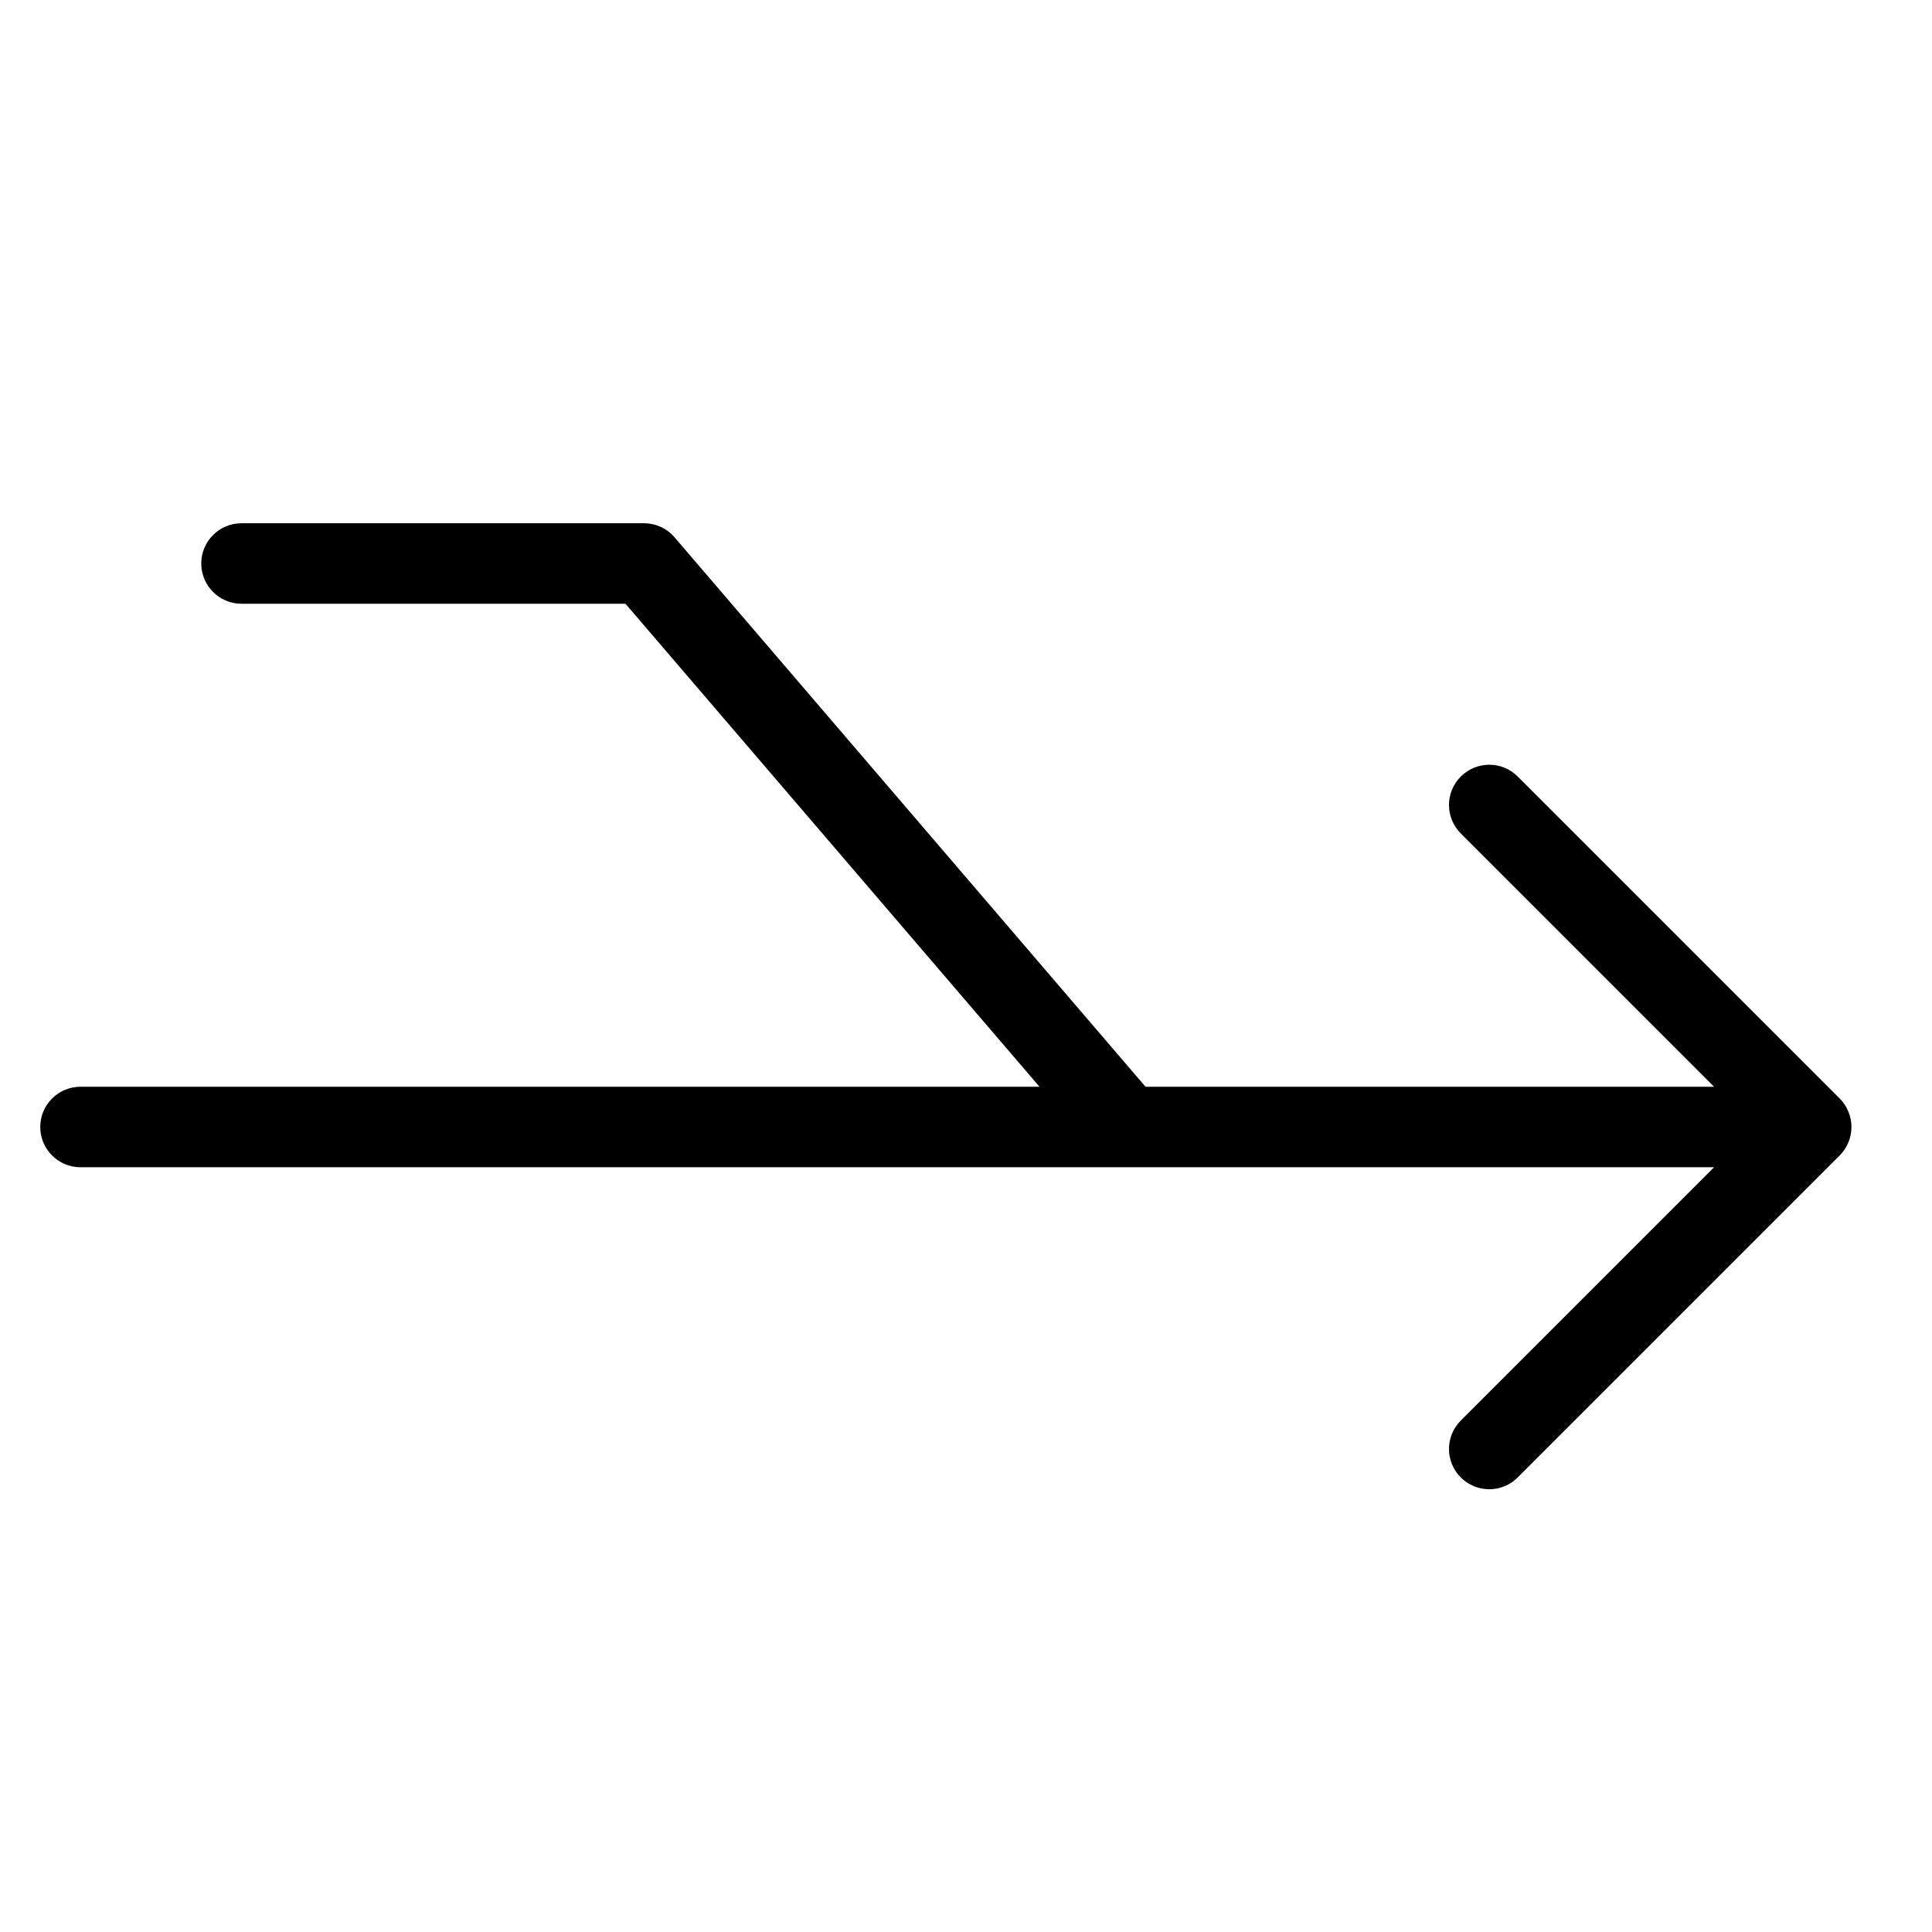 <?xml version="1.0" encoding="utf-8"?>
<!-- Generator: Adobe Illustrator 19.2.1, SVG Export Plug-In . SVG Version: 6.00 Build 0)  -->
<!DOCTYPE svg PUBLIC "-//W3C//DTD SVG 1.1//EN" "http://www.w3.org/Graphics/SVG/1.1/DTD/svg11.dtd">
<svg version="1.1" id="Layer_1" xmlns="http://www.w3.org/2000/svg" xmlns:xlink="http://www.w3.org/1999/xlink" x="0px" y="0px"
	 width="48px" height="48px" viewBox="0 0 48 48" enable-background="new 0 0 48 48" xml:space="preserve">
<path d="M2,29h26h14.586l-6.293,6.293c-0.391,0.391-0.391,1.023,0,1.414C36.488,36.902,36.744,37,37,37s0.512-0.098,0.707-0.293l8-8
	c0.092-0.092,0.165-0.203,0.216-0.325c0.101-0.245,0.101-0.52,0-0.764c-0.051-0.122-0.124-0.233-0.216-0.325l-8-8
	c-0.391-0.391-1.023-0.391-1.414,0s-0.391,1.023,0,1.414L42.586,27H28.46L16.759,13.349C16.569,13.127,16.292,13,16,13H6
	c-0.552,0-1,0.448-1,1s0.448,1,1,1h9.54l10.286,12H2c-0.552,0-1,0.448-1,1S1.448,29,2,29z"/>
</svg>
